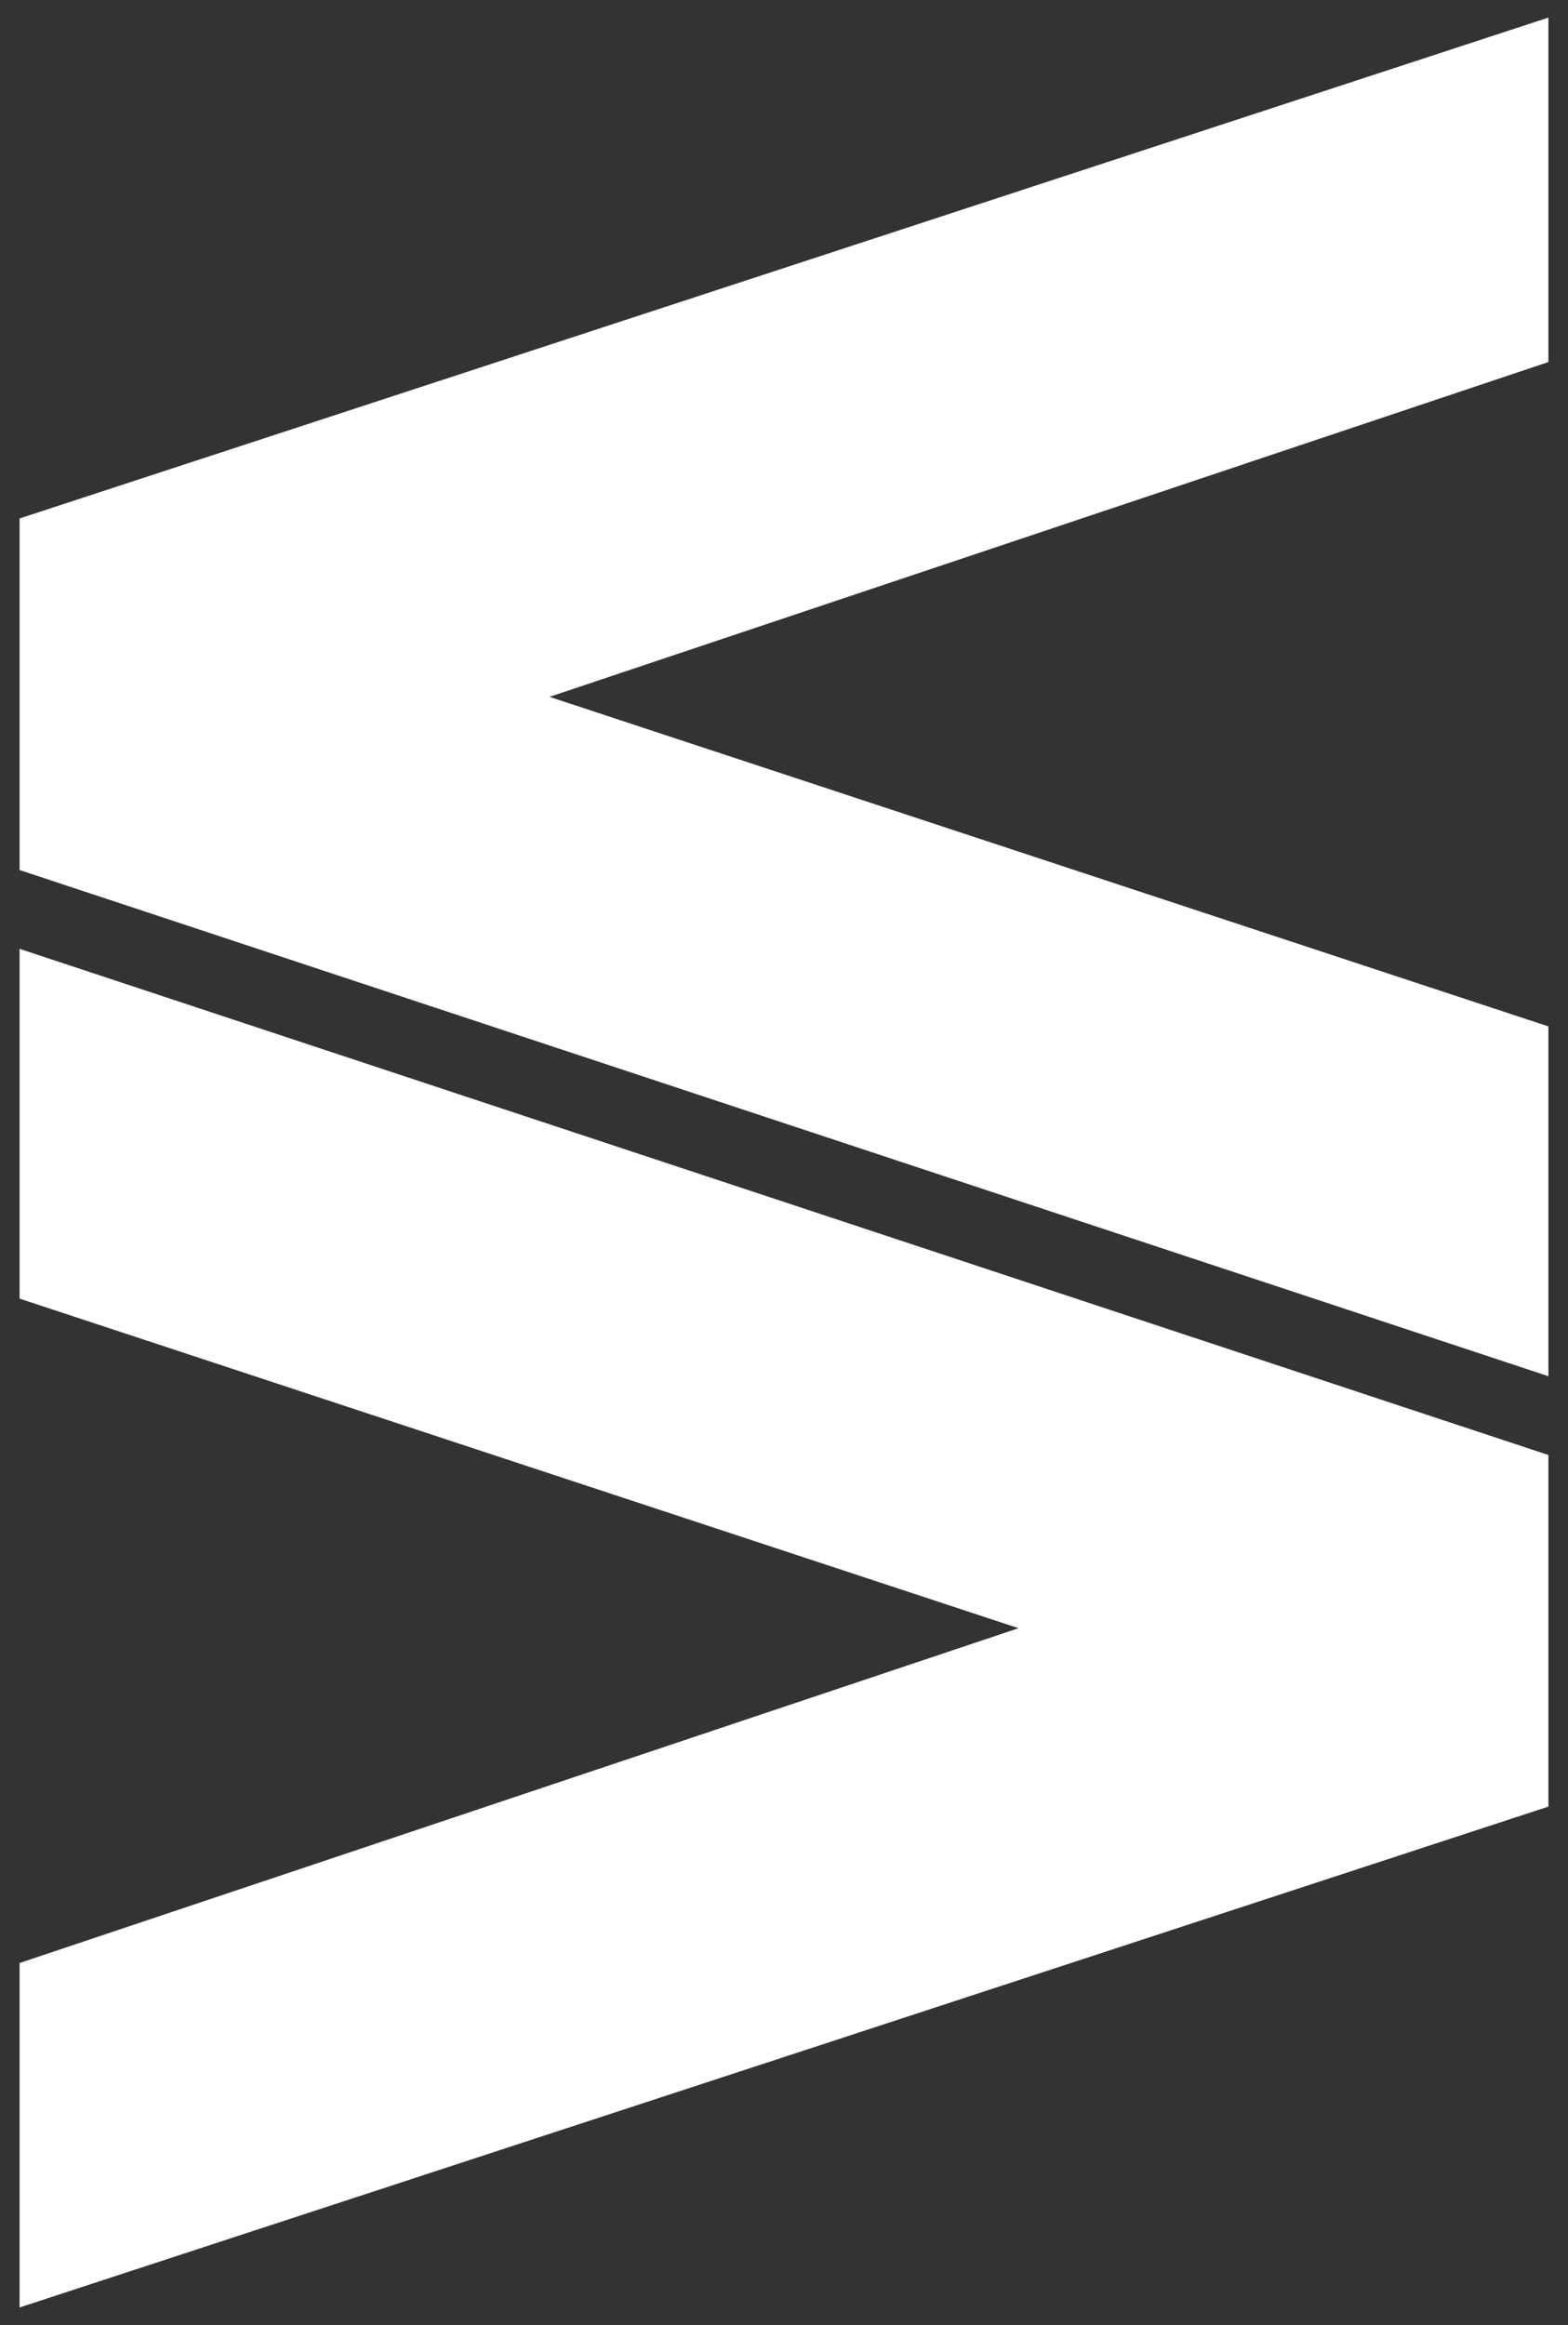 <?xml version="1.0" standalone="no"?>
<!DOCTYPE svg PUBLIC "-//W3C//DTD SVG 1.1//EN" "http://www.w3.org/Graphics/SVG/1.1/DTD/svg11.dtd">
<svg xmlns="http://www.w3.org/2000/svg" xmlns:xlink="http://www.w3.org/1999/xlink" width="148.205" height="219.705" viewBox="0 0 148.205 219.705">
  <rect x="0" y="0" width="148.205" height="219.705" fill="#333333" stroke="none"/>
  <defs>
    <path id="path-1" fill-rule="evenodd" d="M2.352 49.352l143.5-47v31.5l-95.5 32 95.5 31.5v32l-143.5-47.5v-32.5z"/>
    <path id="path-2" fill-rule="evenodd" d="M2.352 137.352l143.5-47v31.5l-95.5 32 95.5 31.5v32l-143.5-47.5v-32.5z"/>
  </defs>
  <g>
    <g>
      <use fill="rgb(255,255,255)" xlink:href="#path-1"/>
      <use fill-opacity="0" stroke="rgb(255,255,255)" stroke-linecap="butt" stroke-linejoin="miter" stroke-width="1" xlink:href="#path-1"/>
    </g>
    <g transform="rotate(-180 74.102 153.852)">
      <use fill="rgb(255,255,255)" xlink:href="#path-2"/>
      <use fill-opacity="0" stroke="rgb(255,255,255)" stroke-linecap="butt" stroke-linejoin="miter" stroke-width="1" xlink:href="#path-2"/>
    </g>
  </g>
</svg>
